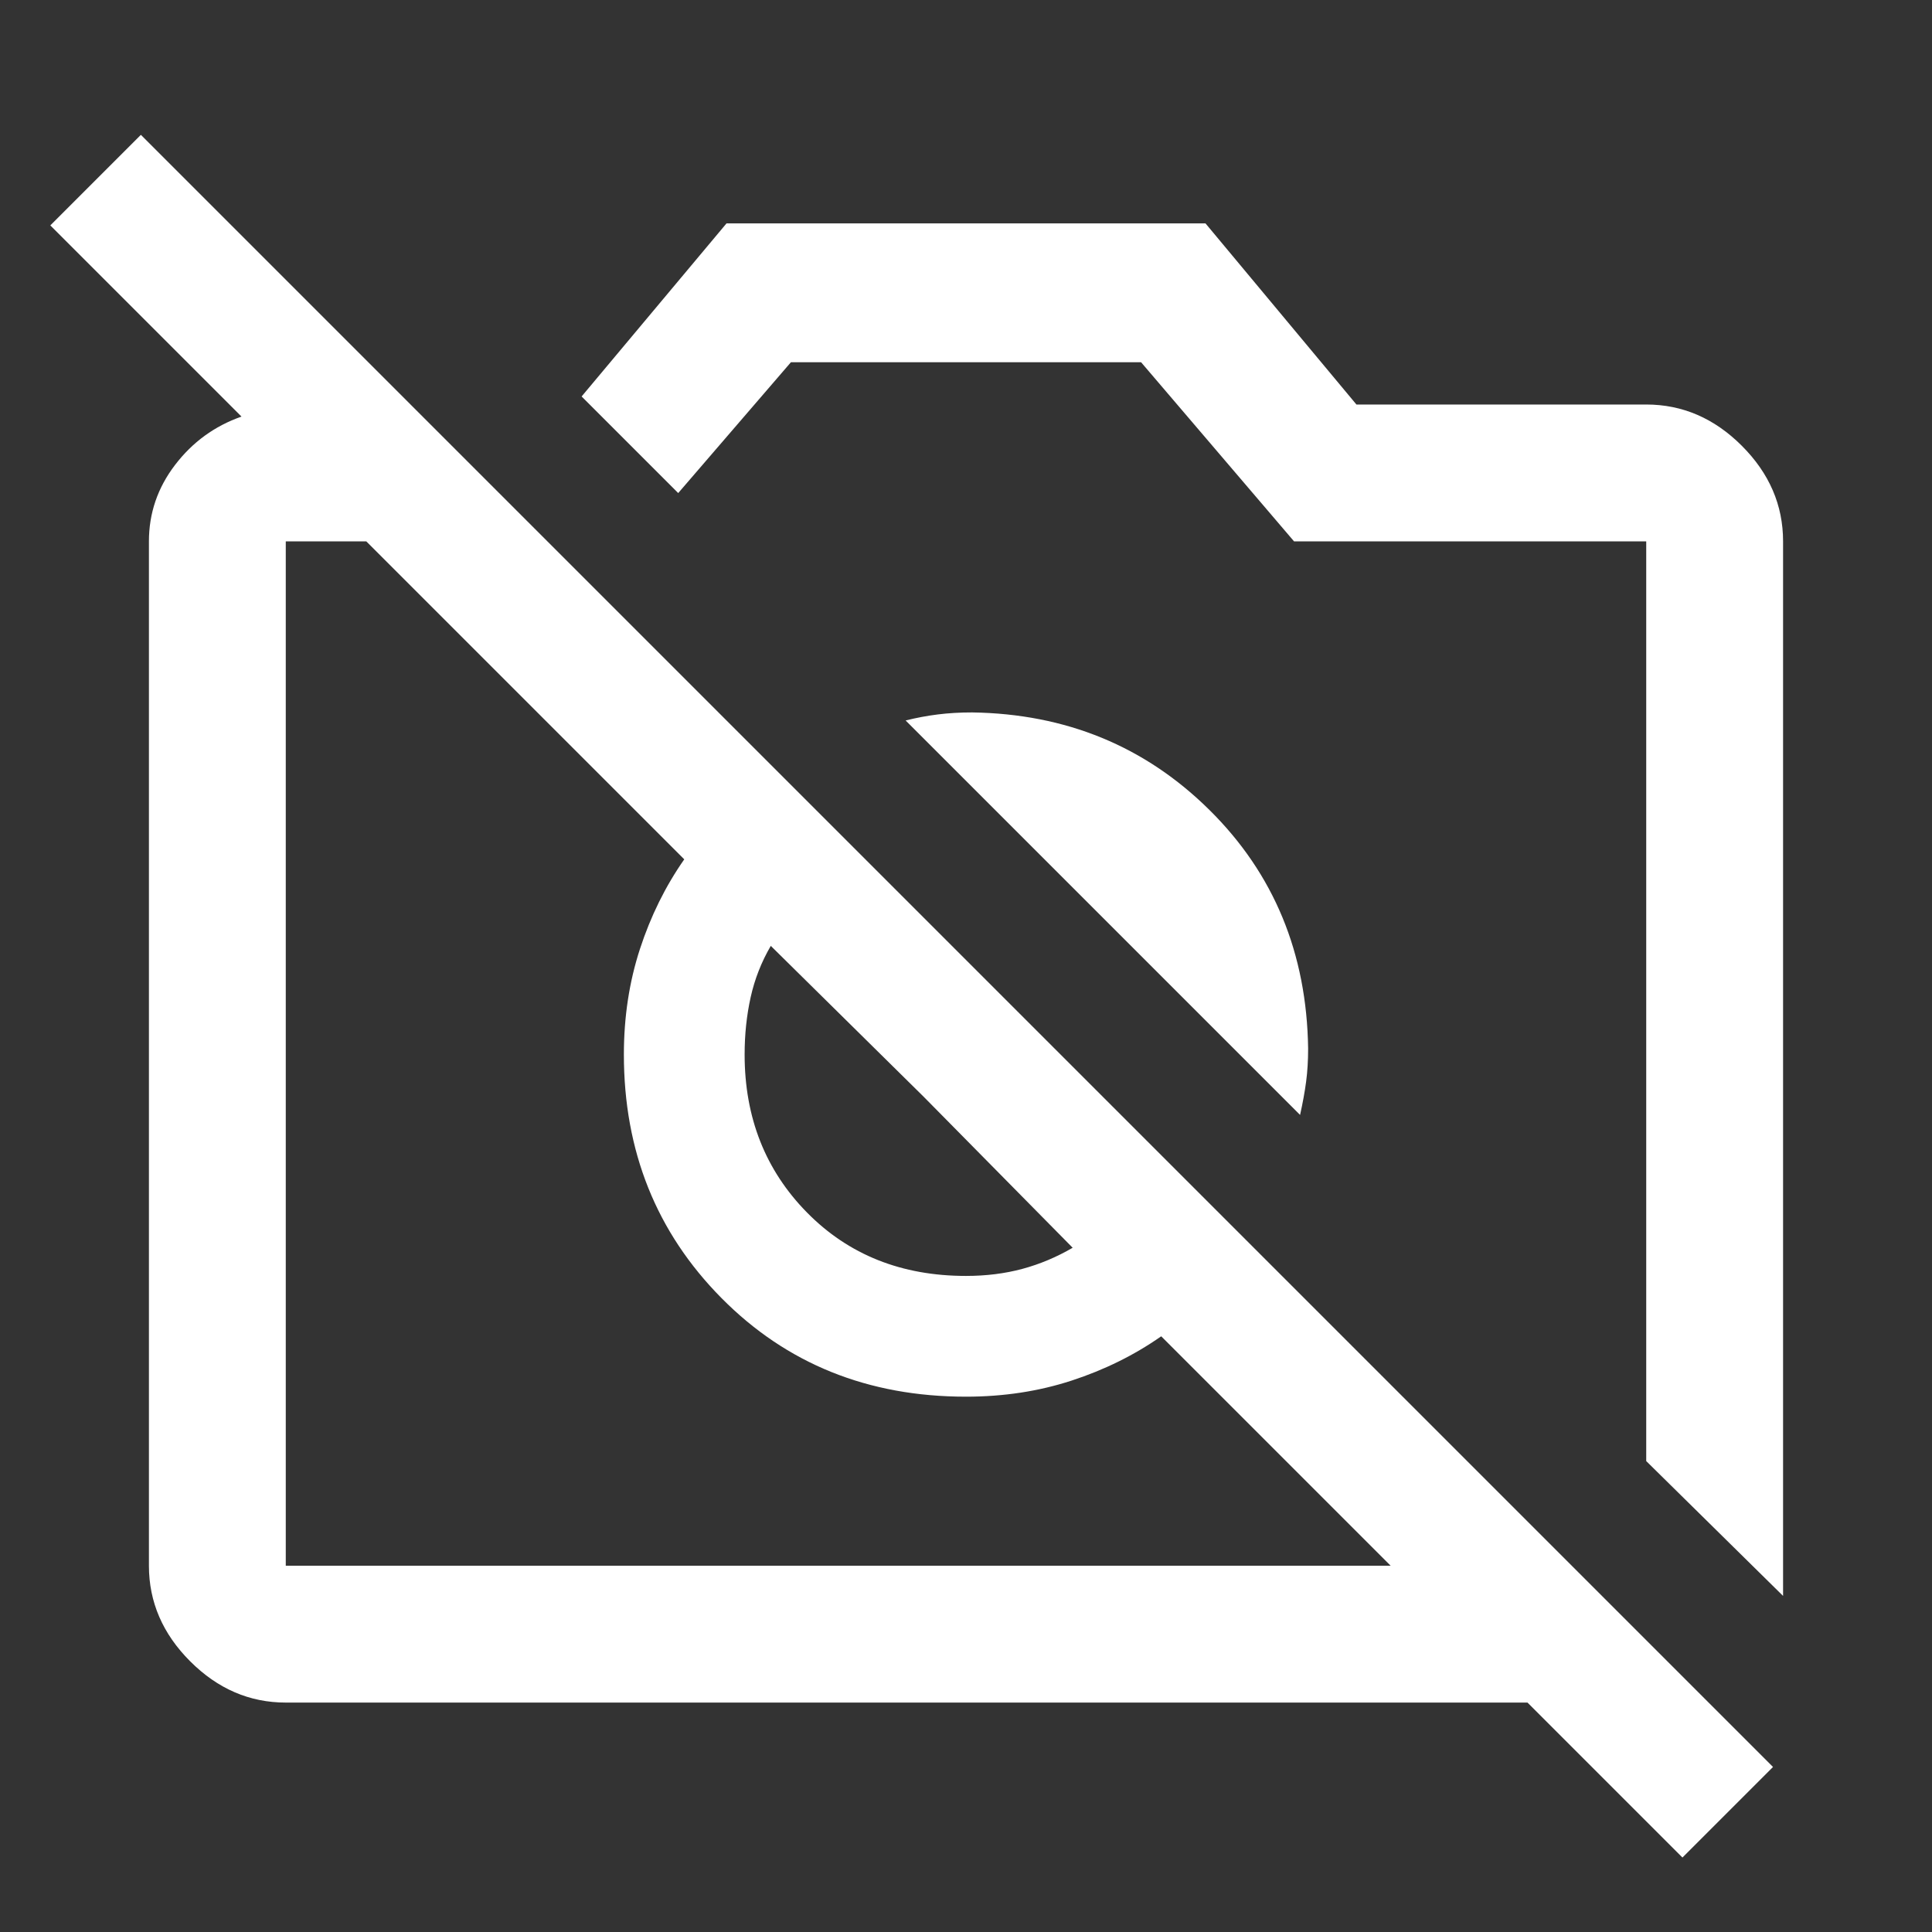 <svg xmlns="http://www.w3.org/2000/svg" height="48" width="48"><rect width="100%" height="100%" fill="#333333" stroke="none"/><path fill="#FFFFFF" d="M41.8 46.15 37.95 42.3H7.1Q5.75 42.3 4.725 41.275Q3.7 40.25 3.7 38.9V13.45Q3.7 12.4 4.35 11.55Q5 10.7 6 10.35L1.25 5.6L3.5 3.35L44.05 43.9ZM7.1 38.9H34.55L28.85 33.2Q27.85 33.9 26.625 34.3Q25.4 34.7 24 34.7Q20.35 34.7 17.925 32.25Q15.5 29.8 15.5 26.2Q15.5 24.8 15.9 23.575Q16.3 22.35 17 21.35L9.1 13.45H7.1Q7.1 13.45 7.1 13.45Q7.1 13.45 7.1 13.45V38.9Q7.1 38.9 7.1 38.9Q7.1 38.9 7.1 38.9ZM44.3 39.65 40.9 36.3V13.45Q40.9 13.45 40.9 13.45Q40.9 13.45 40.9 13.45H32.15L28.35 9H19.65L16.85 12.25L14.45 9.85L18.05 5.55H29.95L33.7 10.05H40.9Q42.25 10.05 43.275 11.075Q44.3 12.1 44.3 13.45ZM32.3 27.7 22.5 17.9Q22.9 17.8 23.3 17.75Q23.7 17.7 24.15 17.7Q27.65 17.75 30.05 20.125Q32.45 22.5 32.5 26.05Q32.5 26.5 32.45 26.875Q32.4 27.25 32.3 27.7ZM22.95 27.25 19.15 23.5Q18.8 24.1 18.65 24.775Q18.5 25.45 18.5 26.2Q18.5 28.55 20.05 30.125Q21.6 31.7 24 31.7Q24.75 31.7 25.4 31.525Q26.05 31.35 26.65 31ZM22.95 27.25Q22.95 27.25 22.95 27.25Q22.95 27.25 22.95 27.25Q22.95 27.25 22.95 27.25Q22.95 27.25 22.95 27.25ZM28.85 24.25Q28.85 24.25 28.85 24.25Q28.85 24.25 28.85 24.25Z"/></svg>